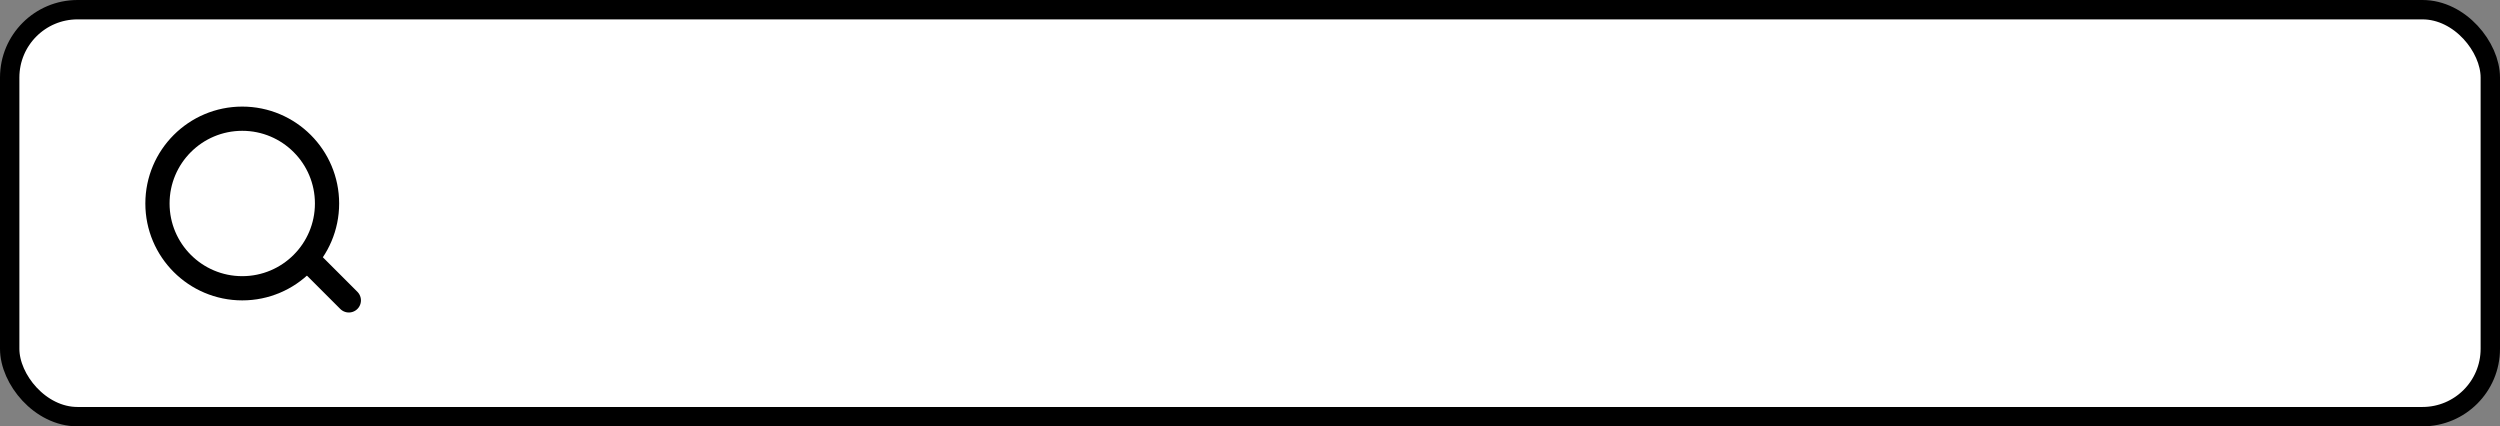 <svg width="258" height="44" viewBox="0 0 258 44" fill="none" xmlns="http://www.w3.org/2000/svg">
<rect x="0" y="0" width="258" height="44" fill="#808080" stroke="none"/>
<rect x="1" y="1" width="256" height="42" rx="7" fill="white"/>
<rect x="1" y="1" width="256" height="42" rx="7" stroke="black" stroke-width="2"/>
<g clip-path="url(#clip0_180_2177)">
<path d="M25 29.75C29.832 29.75 33.75 25.832 33.75 21C33.75 16.168 29.832 12.25 25 12.25C20.168 12.25 16.25 16.168 16.25 21C16.25 25.832 20.168 29.75 25 29.75Z" stroke="black" stroke-width="2.5"/>
<path d="M36 31L32 27" stroke="black" stroke-width="2.5" stroke-linecap="round"/>
</g>
<defs>
<clipPath id="clip0_180_2177">
<rect width="24" height="24" fill="white" transform="translate(14 10)"/>
</clipPath>
</defs>
</svg>
